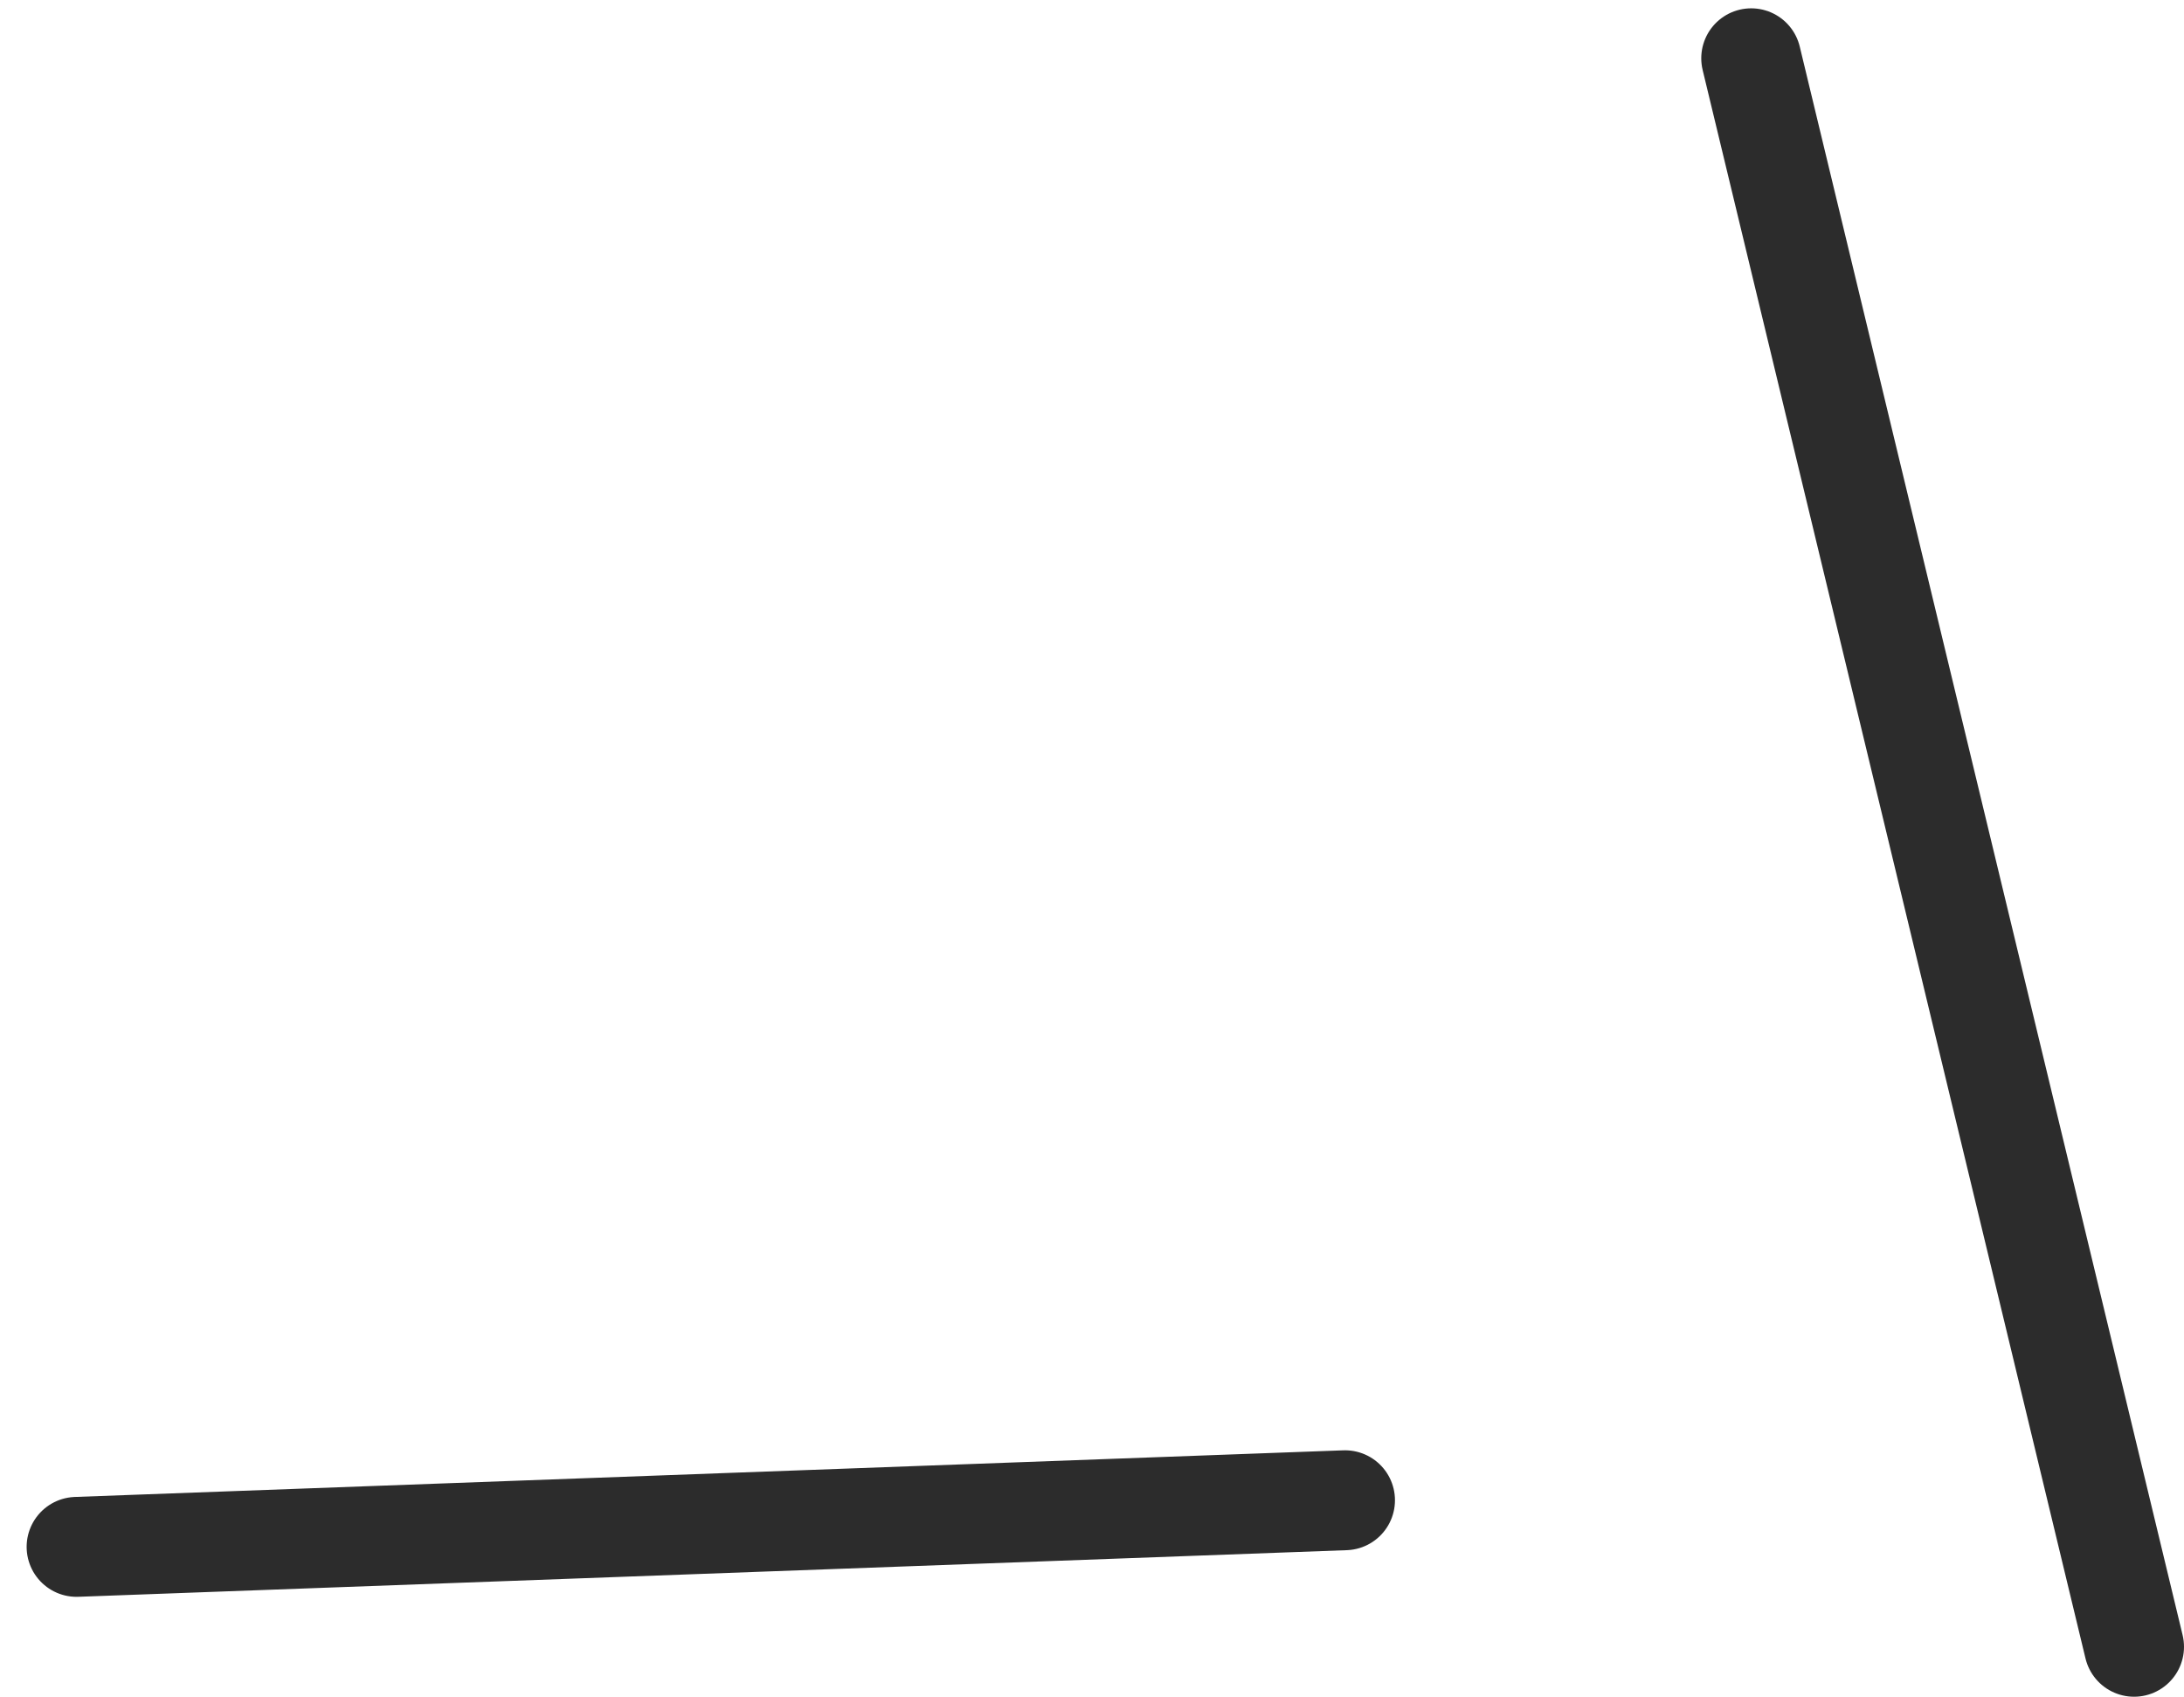 <?xml version="1.0" encoding="UTF-8" standalone="no"?>
<svg xmlns:ffdec="https://www.free-decompiler.com/flash" xmlns:xlink="http://www.w3.org/1999/xlink" ffdec:objectType="morphshape" height="50.95px" width="65.6px" xmlns="http://www.w3.org/2000/svg">
  <g transform="matrix(1.0, 0.0, 0.0, 1.0, 46.65, 28.25)">
    <path d="M-44.35 18.2 L-6.25 16.8 M5.95 -26.5 L17.45 21.2" fill="none" stroke="#2c2c2c" stroke-linecap="round" stroke-linejoin="round" stroke-width="3.0">
      <animate attributeName="stroke" dur="2s" repeatCount="indefinite" values="#2c2c2c;#2c2c2d"/>
      <animate attributeName="stroke-width" dur="2s" repeatCount="indefinite" values="3.0;3.0"/>
      <animate attributeName="fill-opacity" dur="2s" repeatCount="indefinite" values="1.0;1.0"/>
      <animate attributeName="d" dur="2s" repeatCount="indefinite" values="M-44.35 18.2 L-6.25 16.8 M5.95 -26.5 L17.45 21.2;M-45.15 19.2 L-6.25 16.8 M4.3 -26.75 L17.45 21.2"/>
    </path>
  </g>
</svg>
